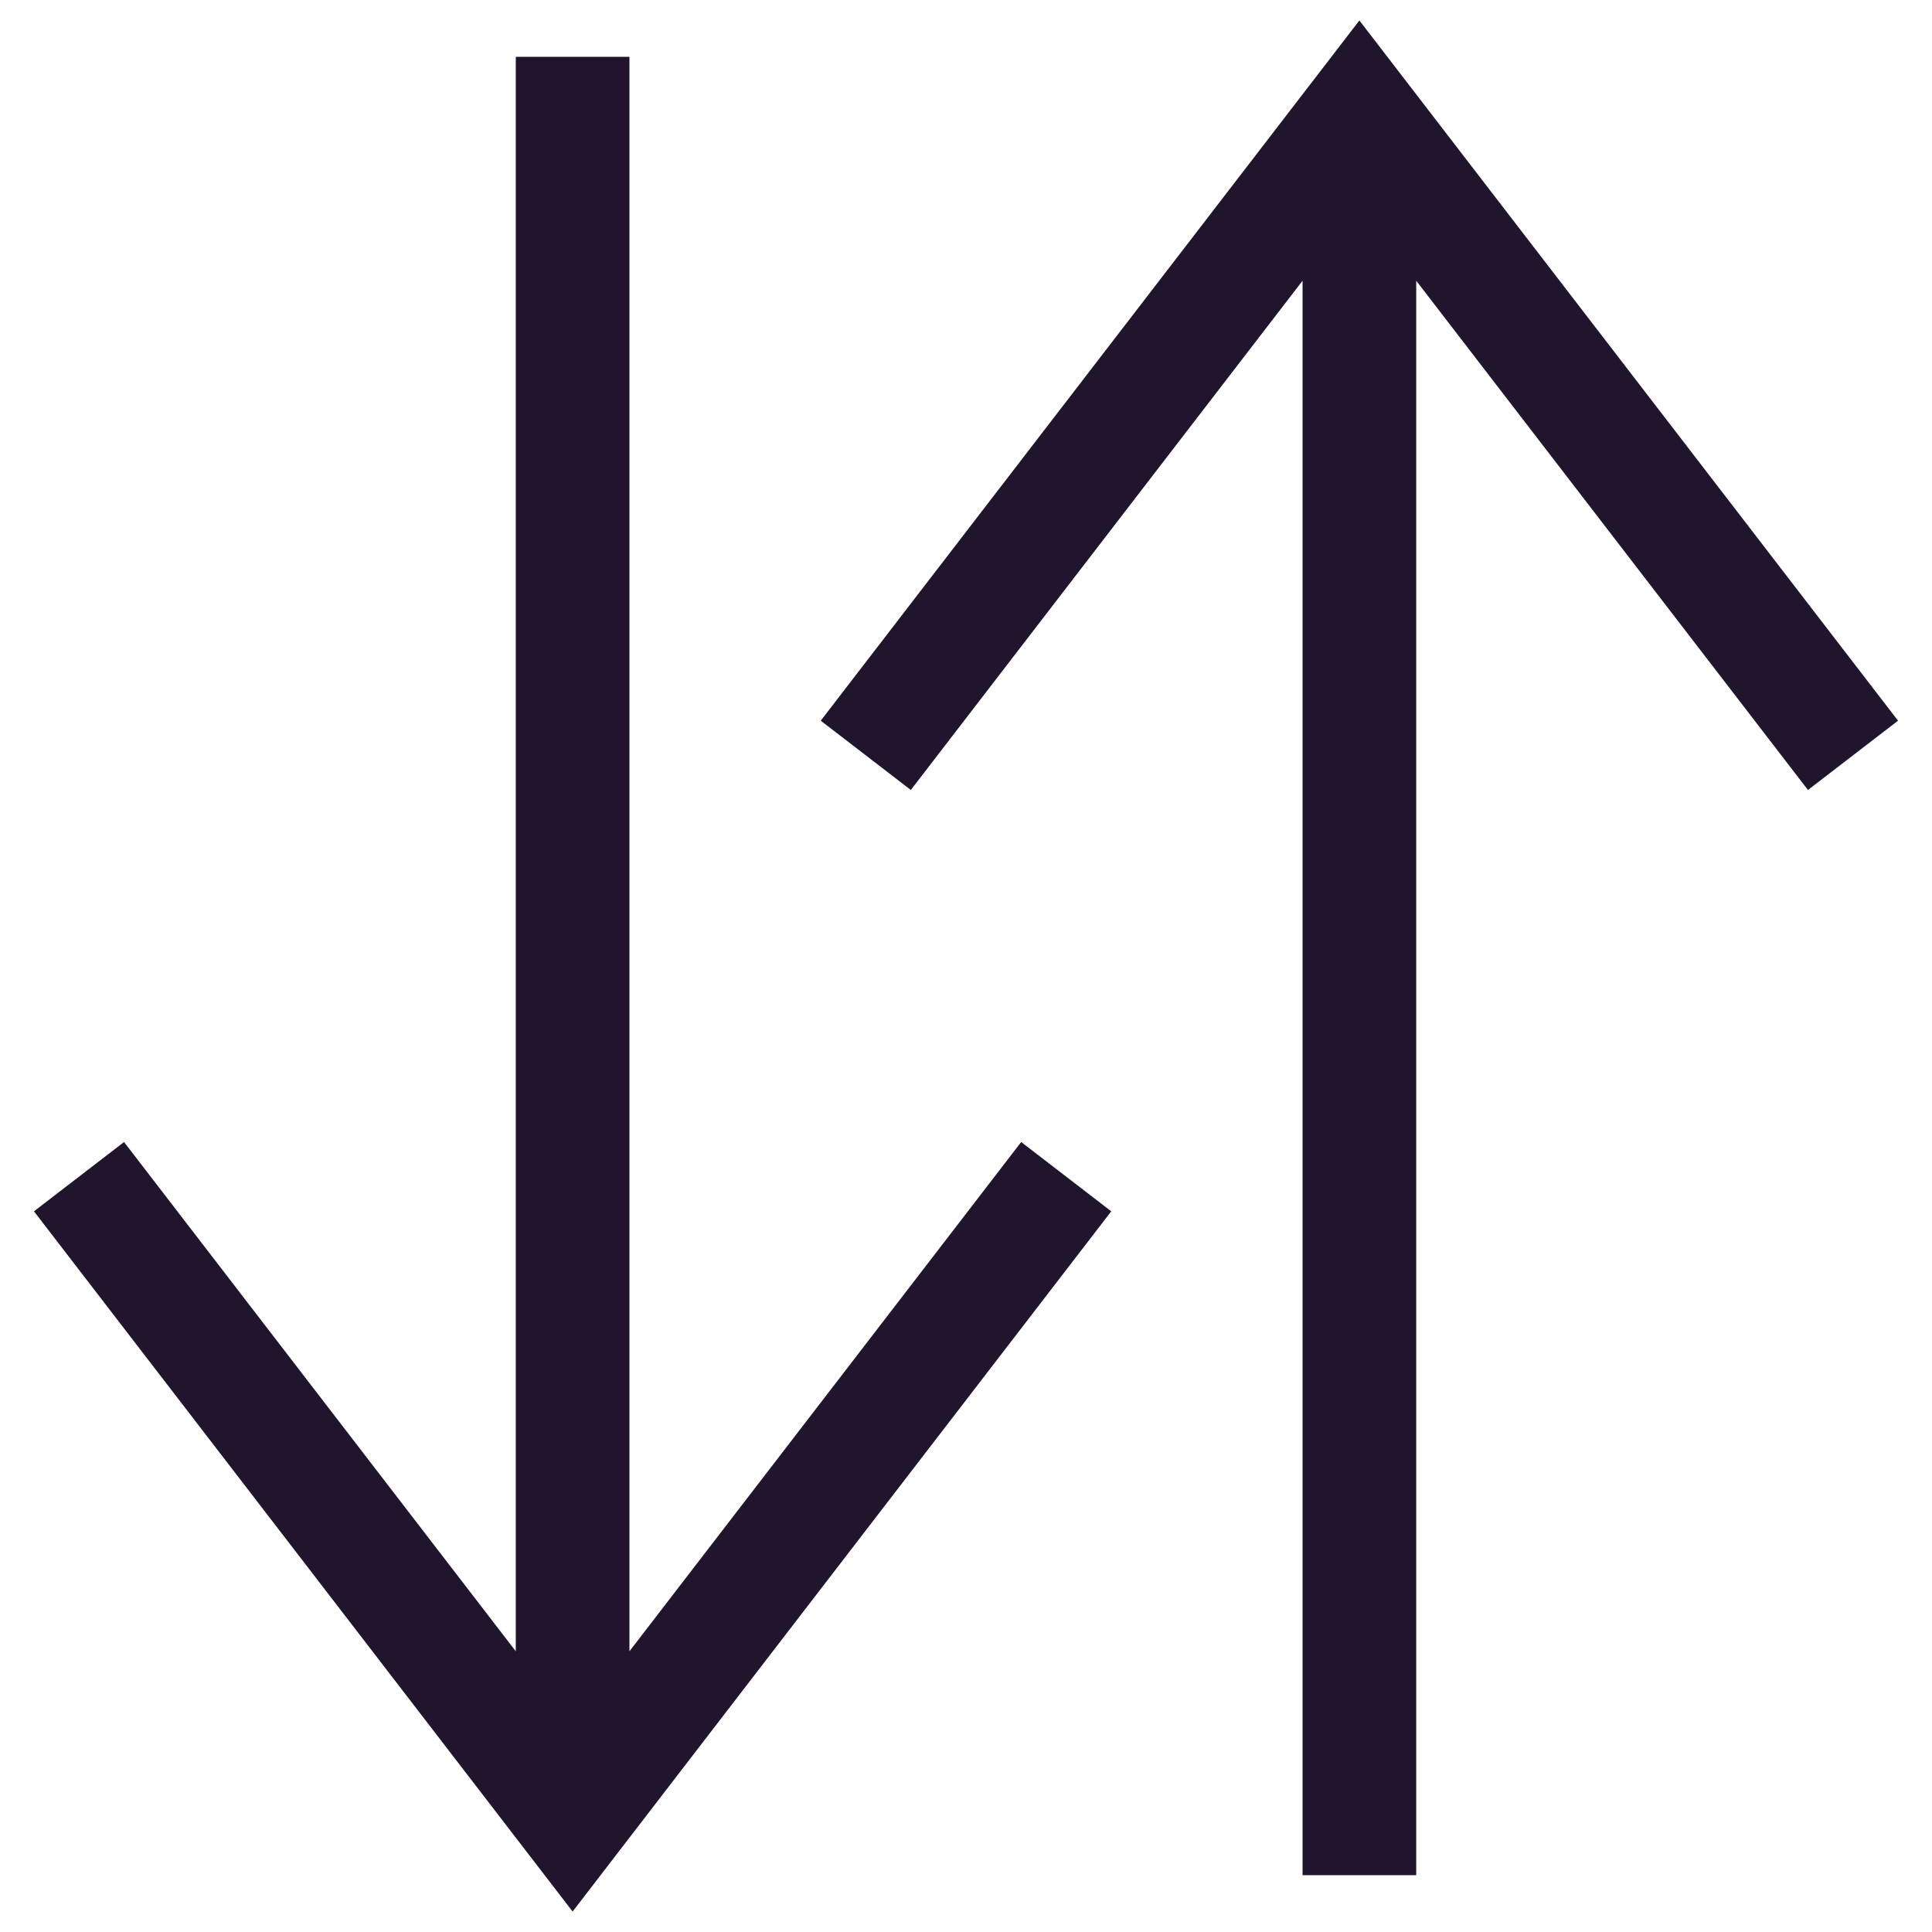 <svg width="34" height="34" viewBox="0 0 34 34" fill="none" xmlns="http://www.w3.org/2000/svg">
<path d="M32 12.5L23.923 2L15.846 12.5M23.923 3.606V32M2 21.5L10.077 32L18.154 21.5M10.077 30.312V2" stroke="#20152C" stroke-width="2" stroke-miterlimit="10" stroke-linecap="square"/>
</svg>
